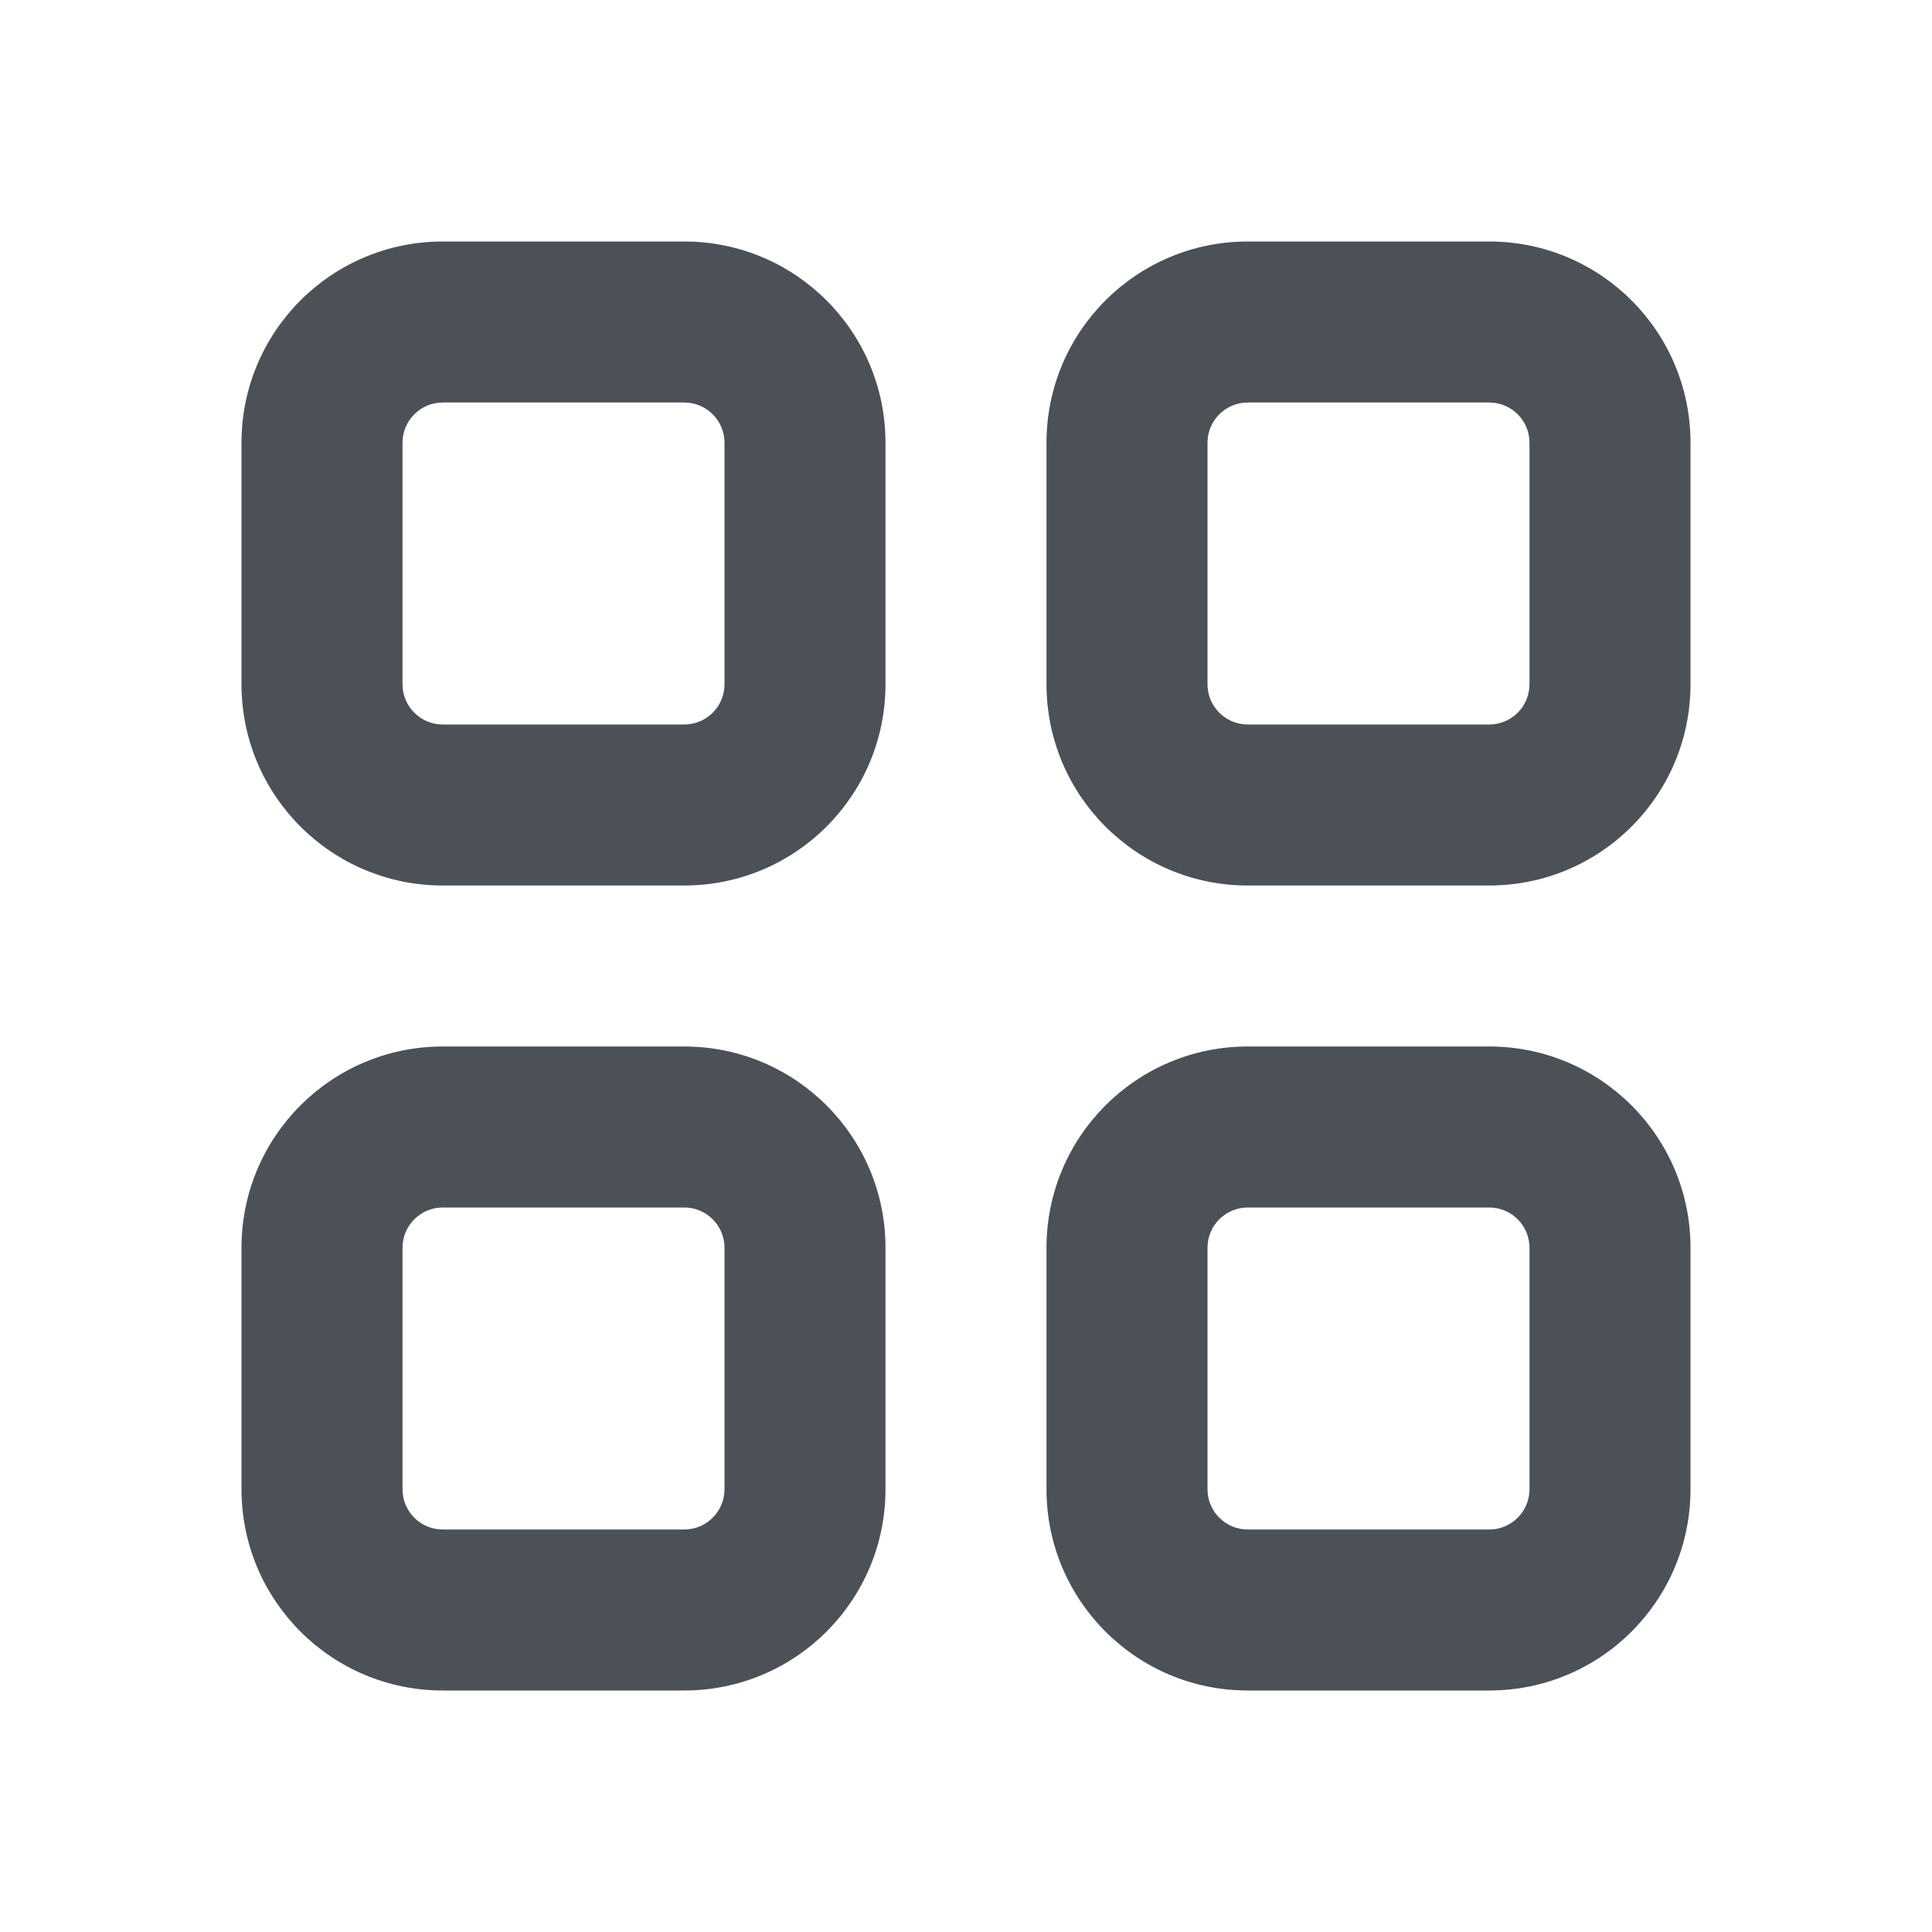 <svg width="24" height="24" viewBox="0 0 24 24" fill="none" xmlns="http://www.w3.org/2000/svg">
<path fill-rule="evenodd" clip-rule="evenodd" d="M3 5.5C3 4.119 4.119 3 5.5 3H8.5C9.881 3 11 4.119 11 5.5V8.5C11 9.881 9.881 11 8.5 11H5.5C4.119 11 3 9.881 3 8.5V5.5ZM5.5 5H8.5C8.776 5 9 5.224 9 5.5V8.5C9 8.776 8.776 9 8.5 9H5.5C5.224 9 5 8.776 5 8.5V5.5C5 5.224 5.224 5 5.5 5Z" fill="#4B5157"/>
<path fill-rule="evenodd" clip-rule="evenodd" d="M13 5.5C13 4.119 14.119 3 15.5 3H18.5C19.881 3 21 4.119 21 5.5V8.5C21 9.881 19.881 11 18.5 11H15.5C14.119 11 13 9.881 13 8.5V5.5ZM15.5 5H18.5C18.776 5 19 5.224 19 5.5V8.5C19 8.776 18.776 9 18.5 9H15.5C15.224 9 15 8.776 15 8.5V5.5C15 5.224 15.224 5 15.5 5Z" fill="#4B5157"/>
<path fill-rule="evenodd" clip-rule="evenodd" d="M15.5 13C14.119 13 13 14.119 13 15.5V18.5C13 19.881 14.119 21 15.5 21H18.5C19.881 21 21 19.881 21 18.5V15.5C21 14.119 19.881 13 18.5 13H15.5ZM18.5 15H15.5C15.224 15 15 15.224 15 15.5V18.5C15 18.776 15.224 19 15.5 19H18.5C18.776 19 19 18.776 19 18.5V15.5C19 15.224 18.776 15 18.5 15Z" fill="#4B5157"/>
<path fill-rule="evenodd" clip-rule="evenodd" d="M3 15.5C3 14.119 4.119 13 5.5 13H8.5C9.881 13 11 14.119 11 15.5V18.5C11 19.881 9.881 21 8.5 21H5.5C4.119 21 3 19.881 3 18.5V15.5ZM5.5 15H8.5C8.776 15 9 15.224 9 15.5V18.5C9 18.776 8.776 19 8.5 19H5.5C5.224 19 5 18.776 5 18.5V15.5C5 15.224 5.224 15 5.5 15Z" fill="#4B5157"/>
</svg>
